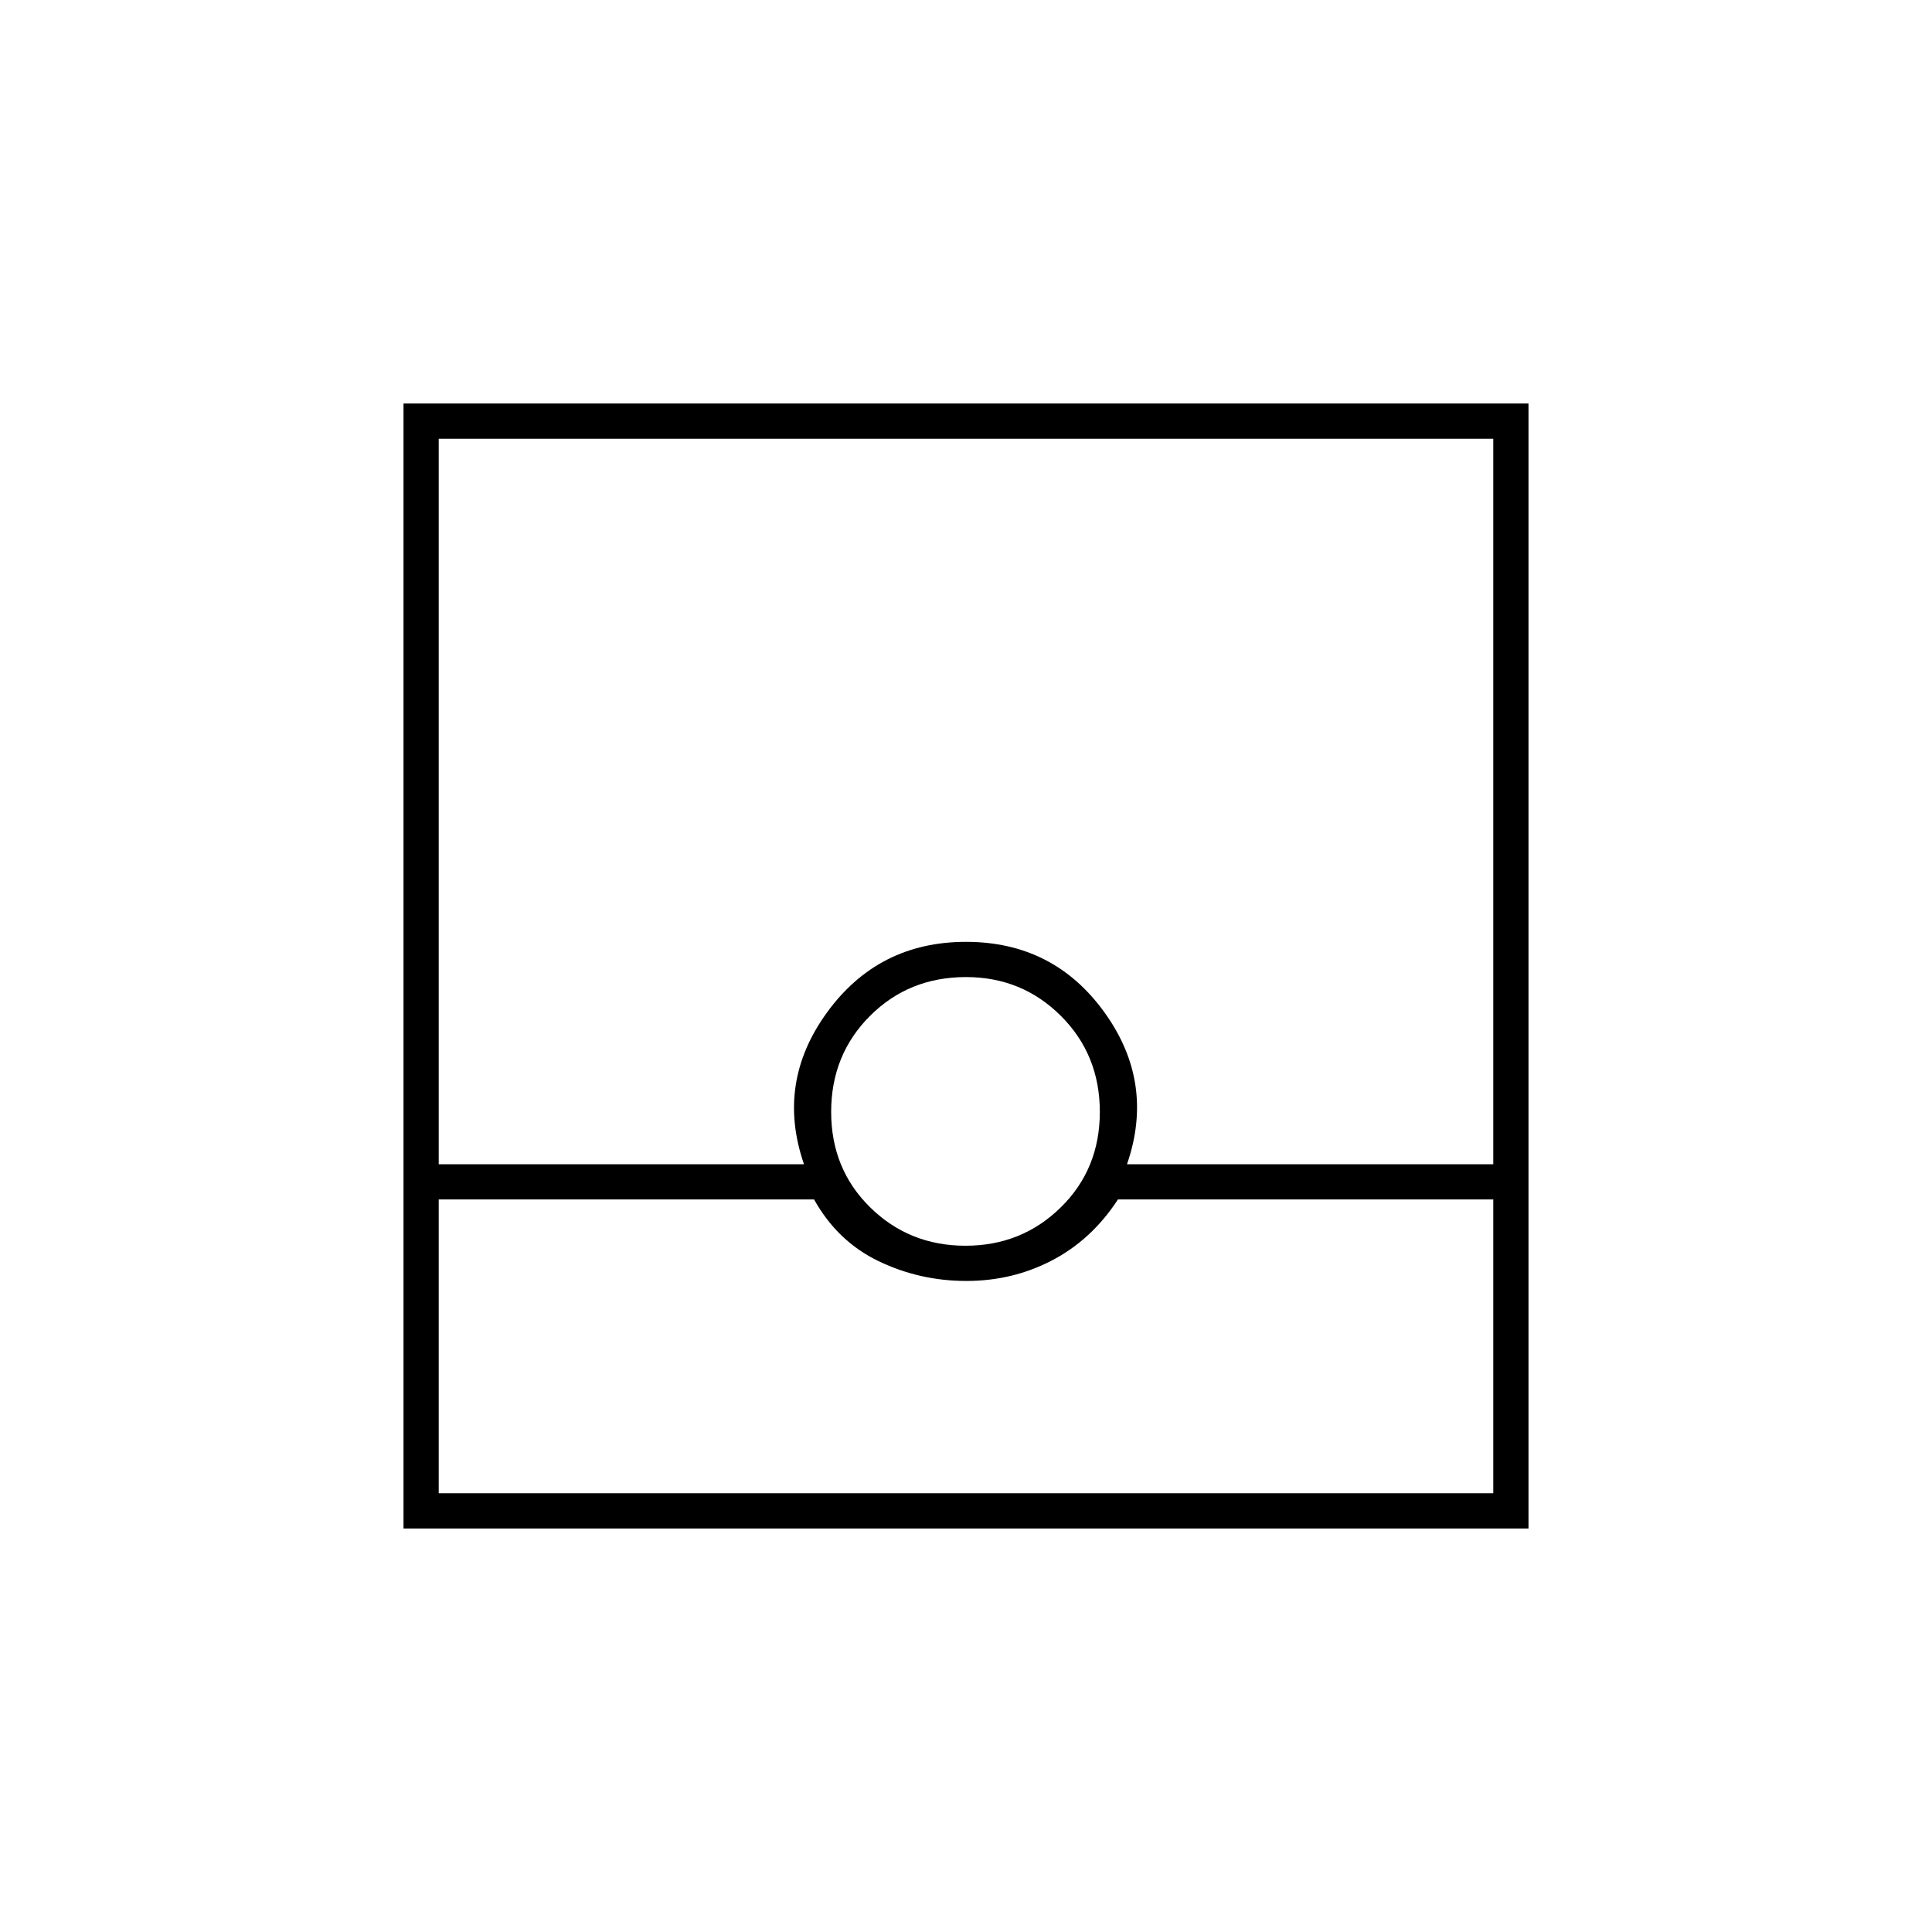 <svg xmlns="http://www.w3.org/2000/svg" height="20" viewBox="0 -960 960 960" width="20"><path d="M200.5-200.5v-559h559v559h-559ZM218-364v146h524v-146H555.5q-12.938 19.875-32.574 30.188-19.637 10.312-42.751 10.312-23.105 0-43.551-9.812Q416.177-343.125 404.5-364H218Zm261.75 23q27.931 0 47.341-19.05Q546.5-379.1 546.5-407.5q0-28.4-19.338-47.7-19.337-19.3-47.162-19.3-28.4 0-47.7 19.3-19.3 19.3-19.3 47.7 0 28.4 19.409 47.45Q451.819-341 479.75-341ZM218-381.5h181.5Q385.5-422 411-457t69-35q43.5 0 68.75 34.979T560-381.5h182V-742H218v360.5Zm0 163.5h524-524Z"/></svg>